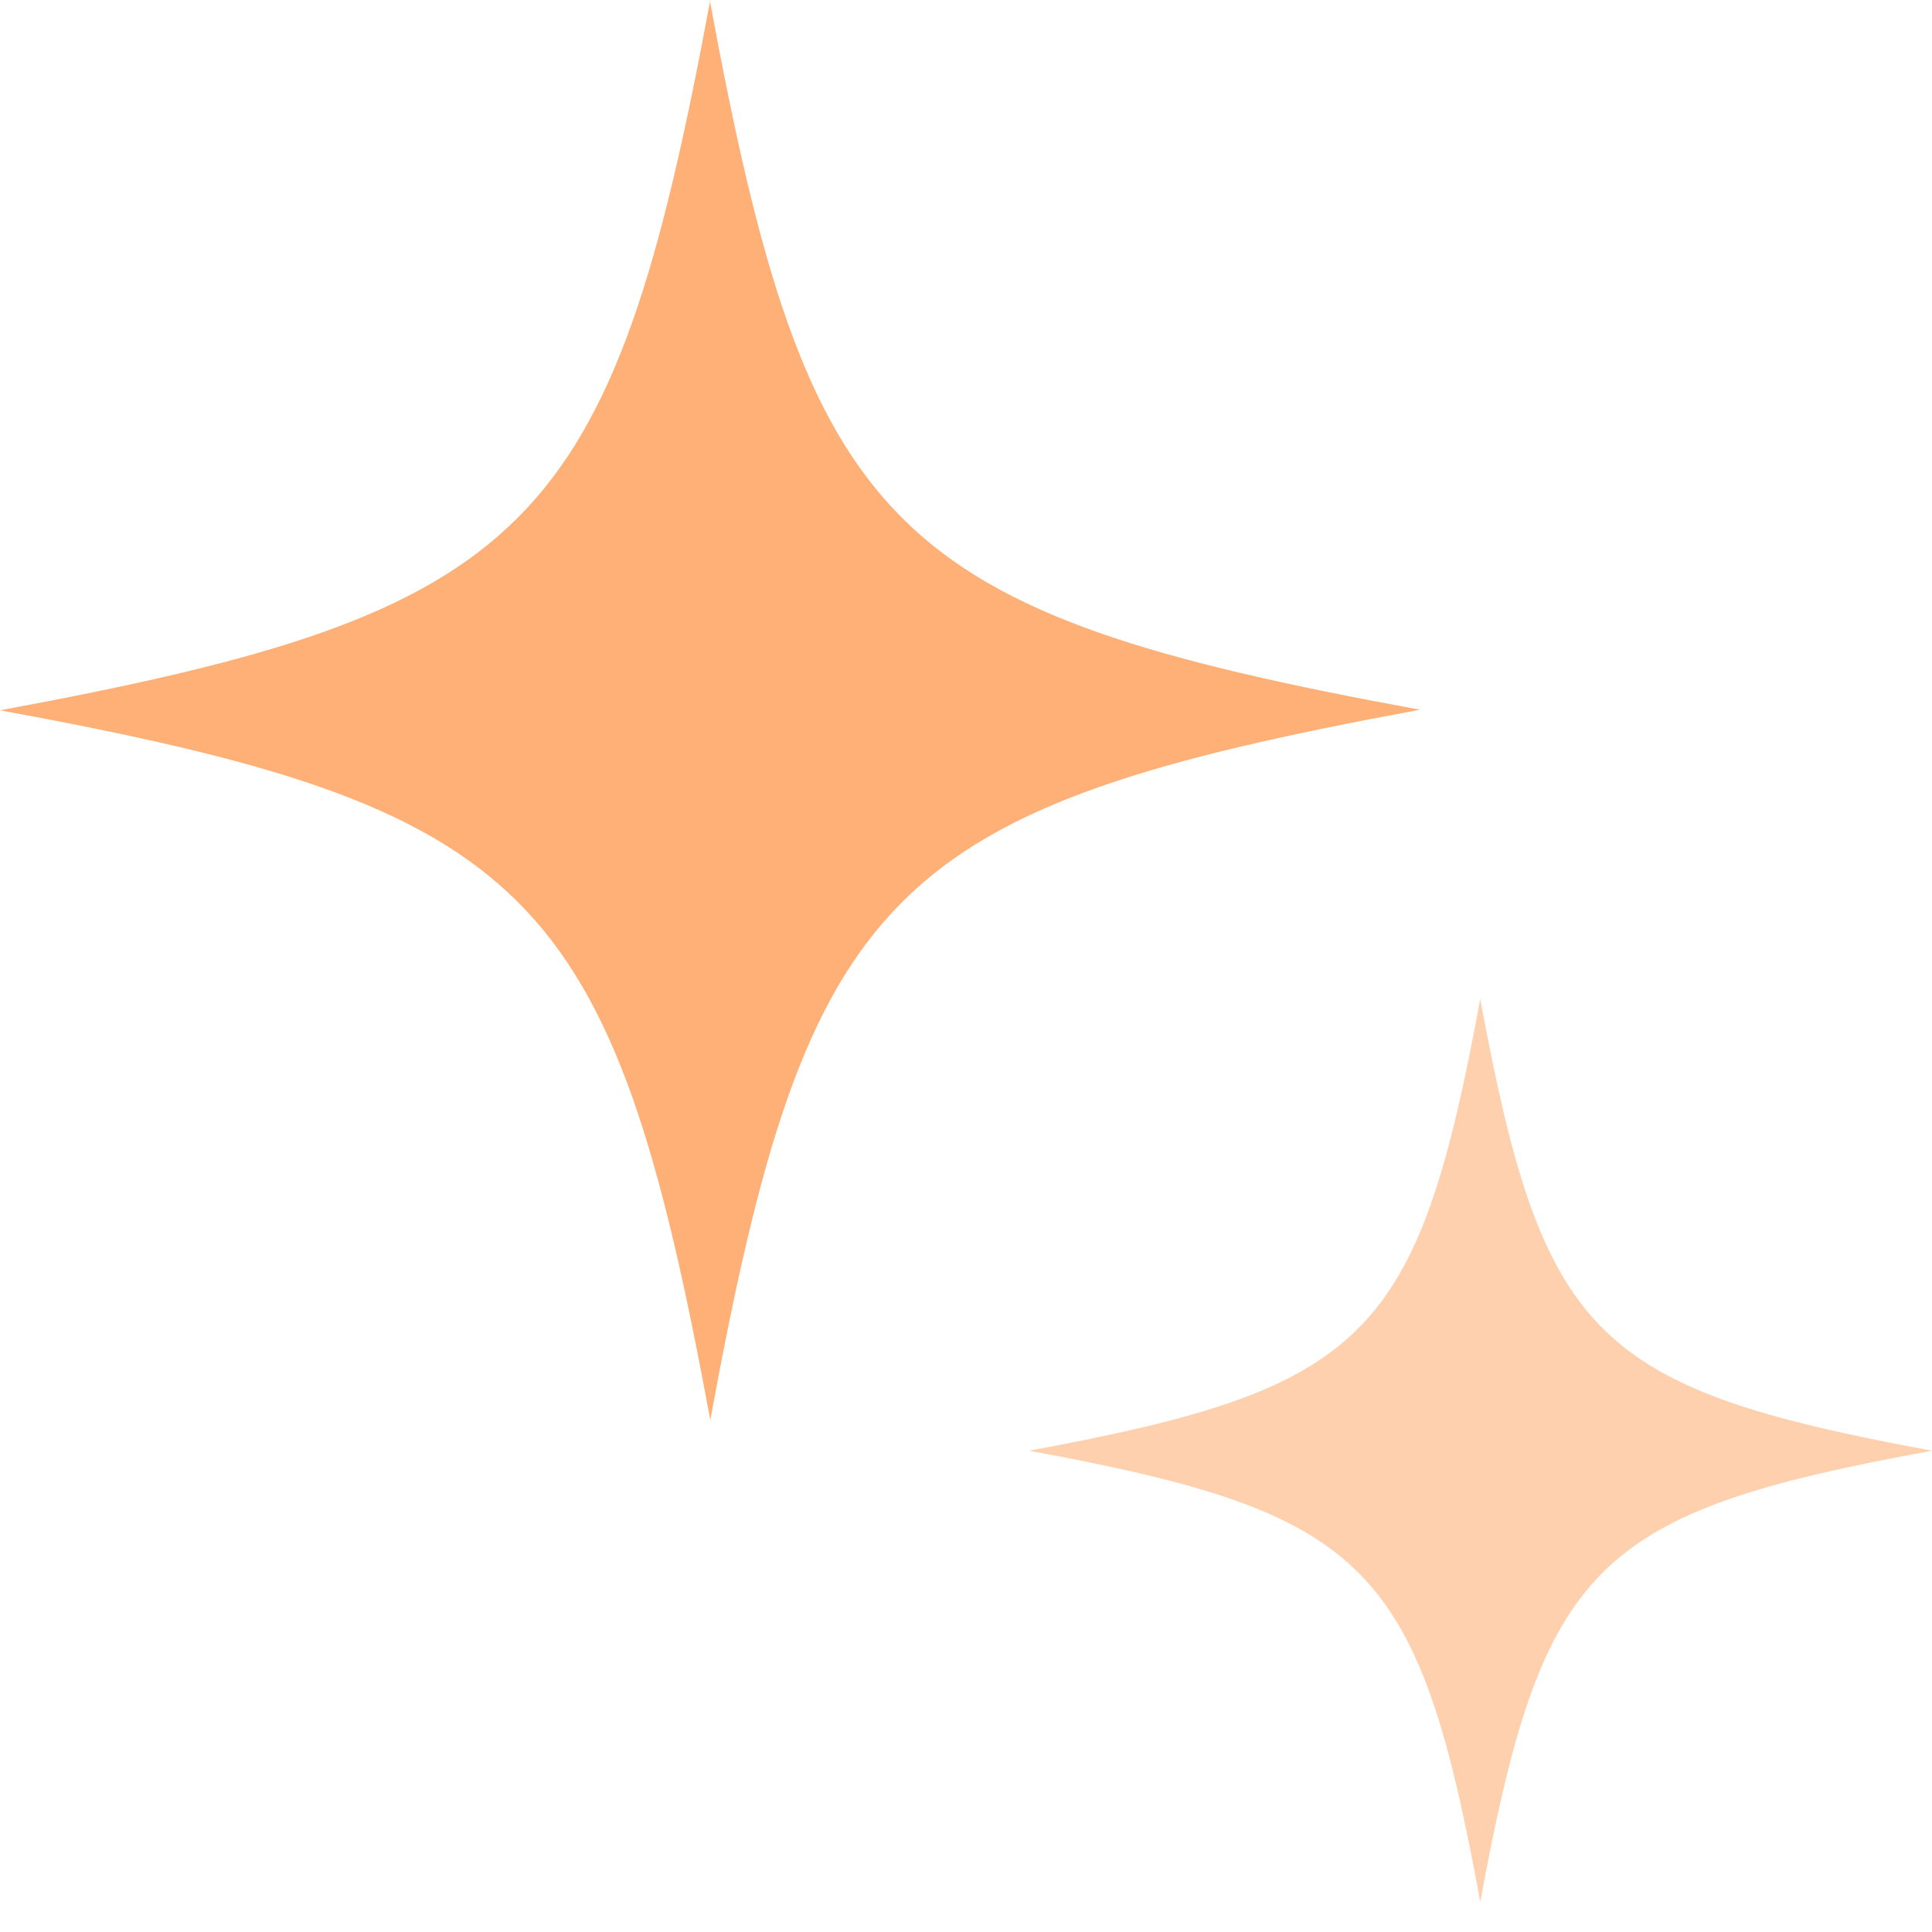 <svg xmlns="http://www.w3.org/2000/svg" width="34" height="34" fill="none"><path fill="#FFB076" d="M12.5 0C10.76 9.37 9.36 10.77 0 12.5c9.37 1.72 10.77 3.12 12.5 12.49 1.72-9.37 3.12-10.77 12.49-12.5C15.62 10.77 14.22 9.37 12.49 0Z"/><path fill="#FFB076" fill-opacity=".6" d="M26.05 17.58c-1.1 5.96-1.98 6.85-7.94 7.95 5.96 1.1 6.85 1.98 7.94 7.94 1.1-5.96 2-6.85 7.95-7.94-5.96-1.1-6.85-2-7.95-7.95Z"/></svg>